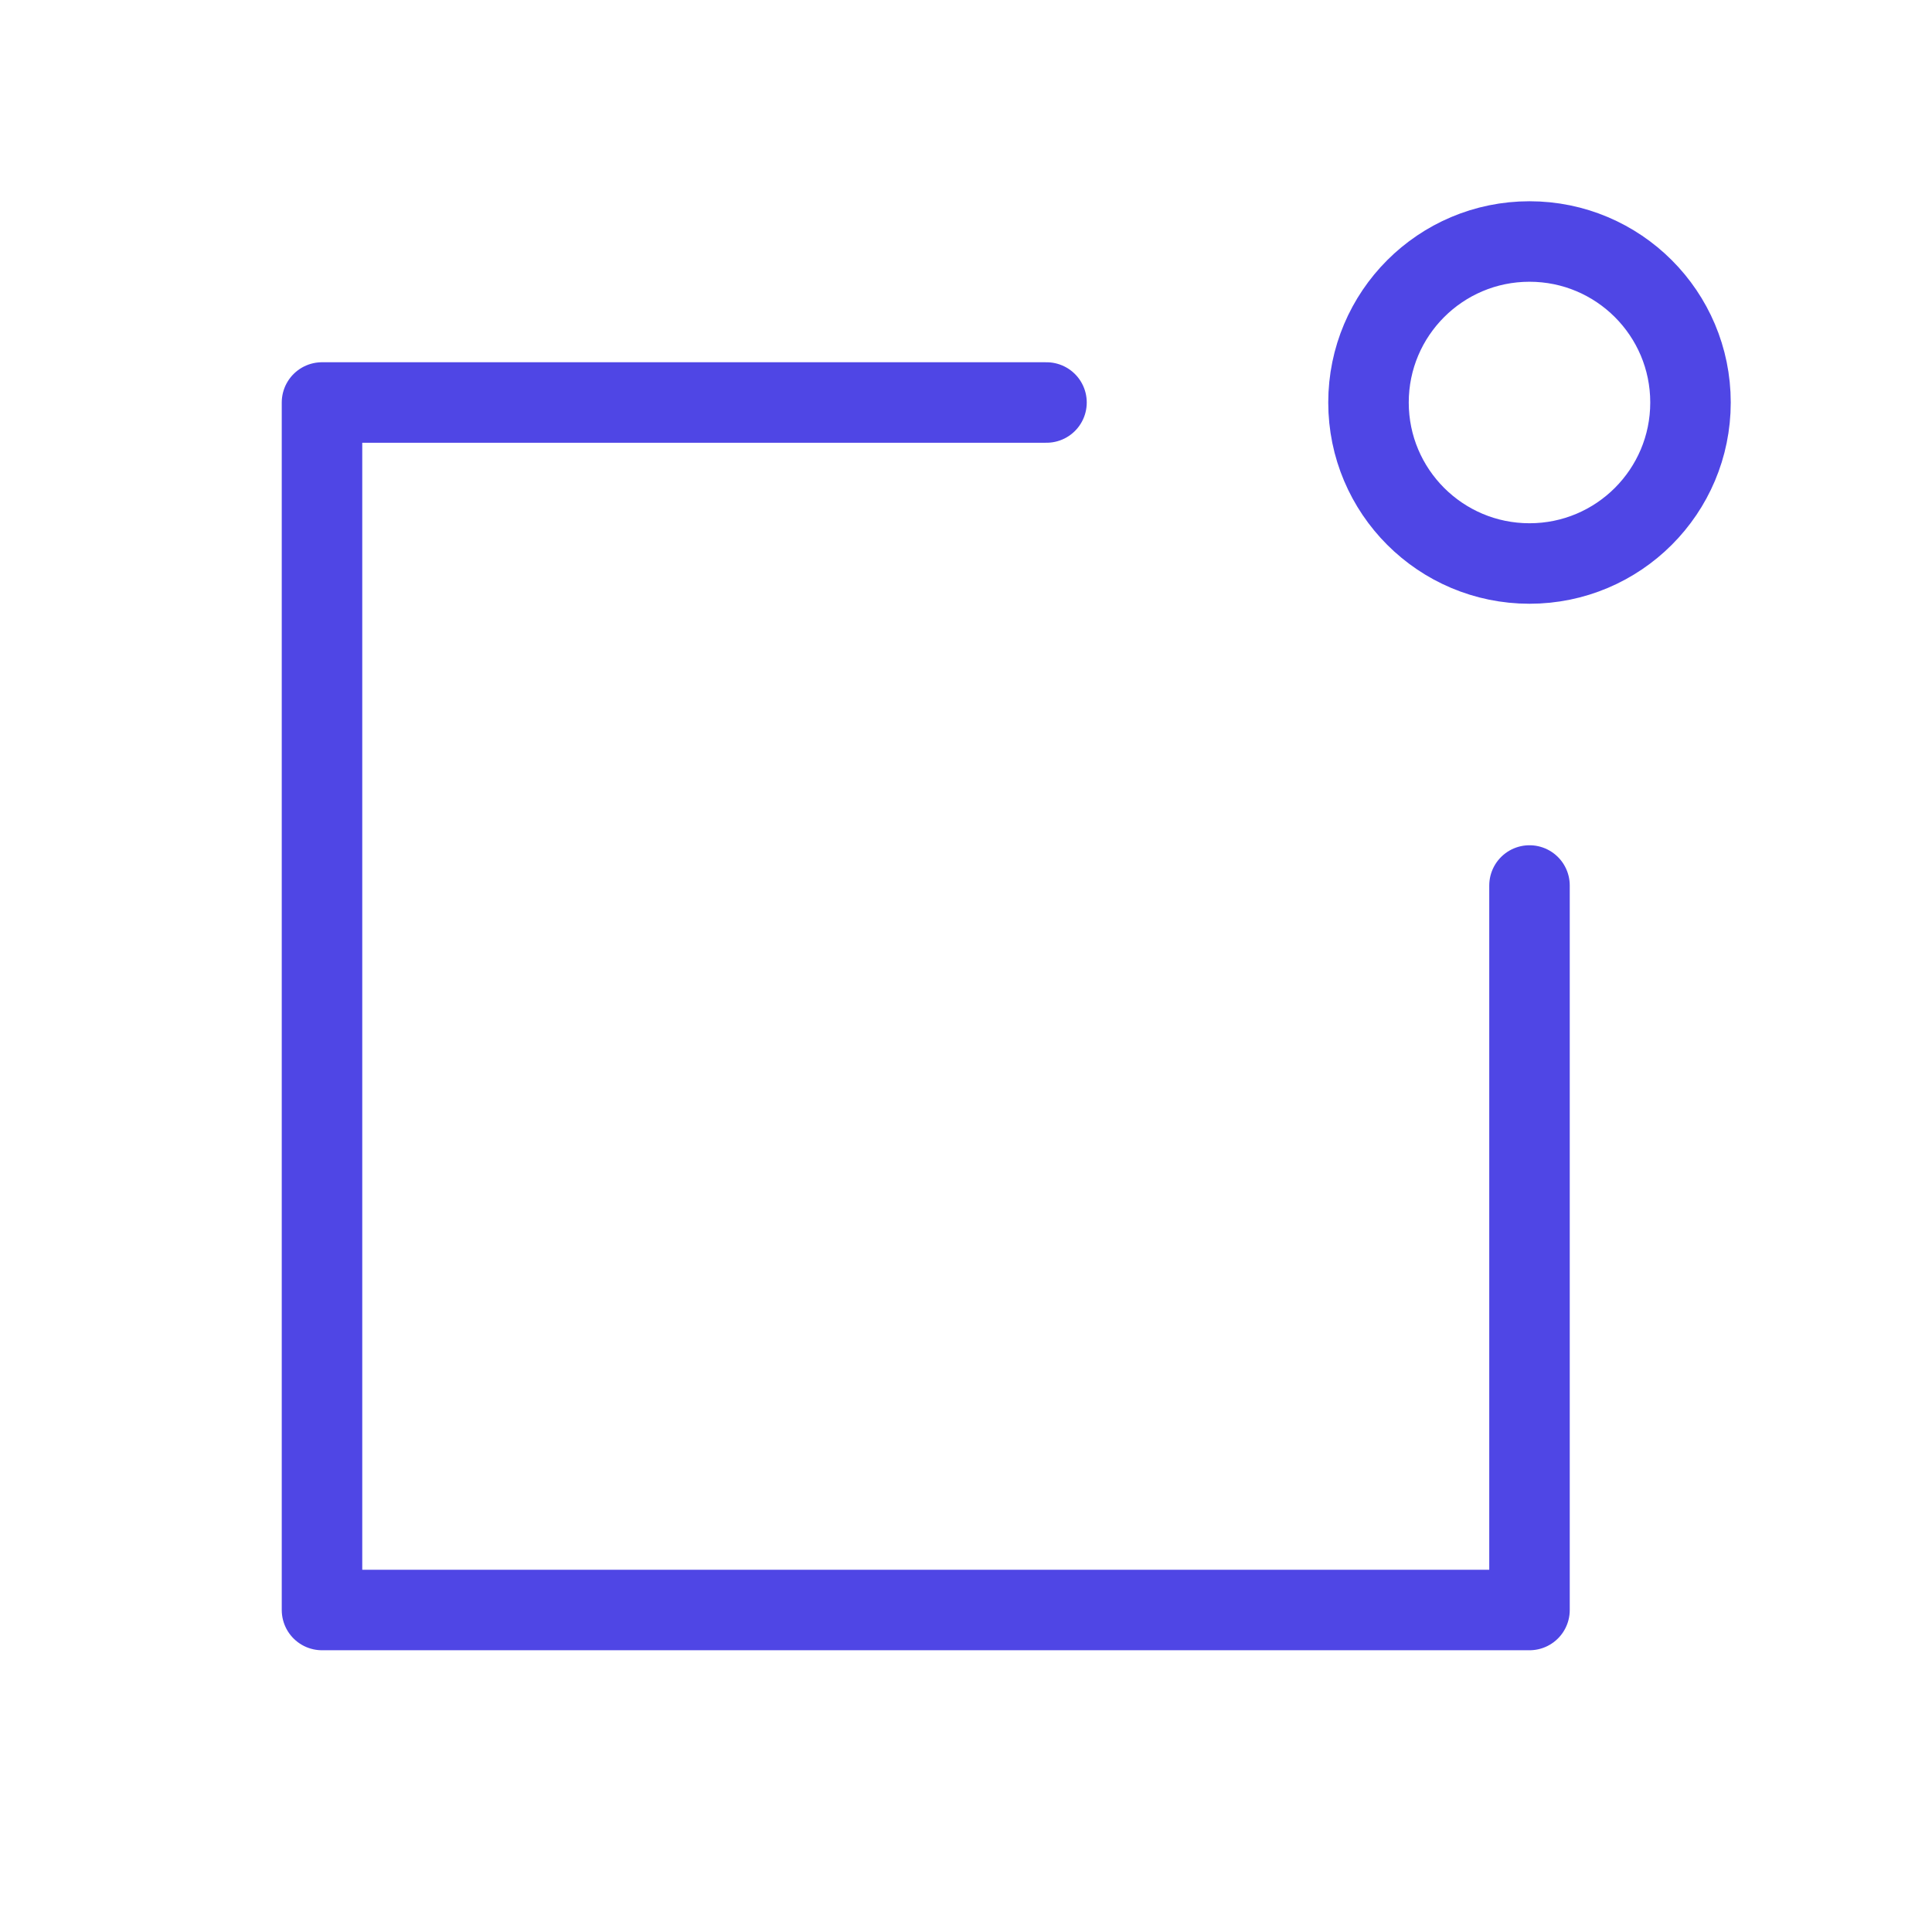 <?xml version="1.0" encoding="UTF-8"?>
<svg width="38" height="38" viewBox="0 0 48 48" fill="none" xmlns="http://www.w3.org/2000/svg">
  <path d="M38 22V40H8V10H26" stroke="#4f46e5" stroke-width="2" stroke-linecap="round" stroke-linejoin="round"/>
  <path
    d="M38 14C40.209 14 42 12.209 42 10C42 7.791 40.209 6 38 6C35.791 6 34 7.791 34 10C34 12.209 35.791 14 38 14Z"
    fill="none" stroke="#4f46e5" stroke-width="2" stroke-linecap="round" stroke-linejoin="round"/>
</svg>
